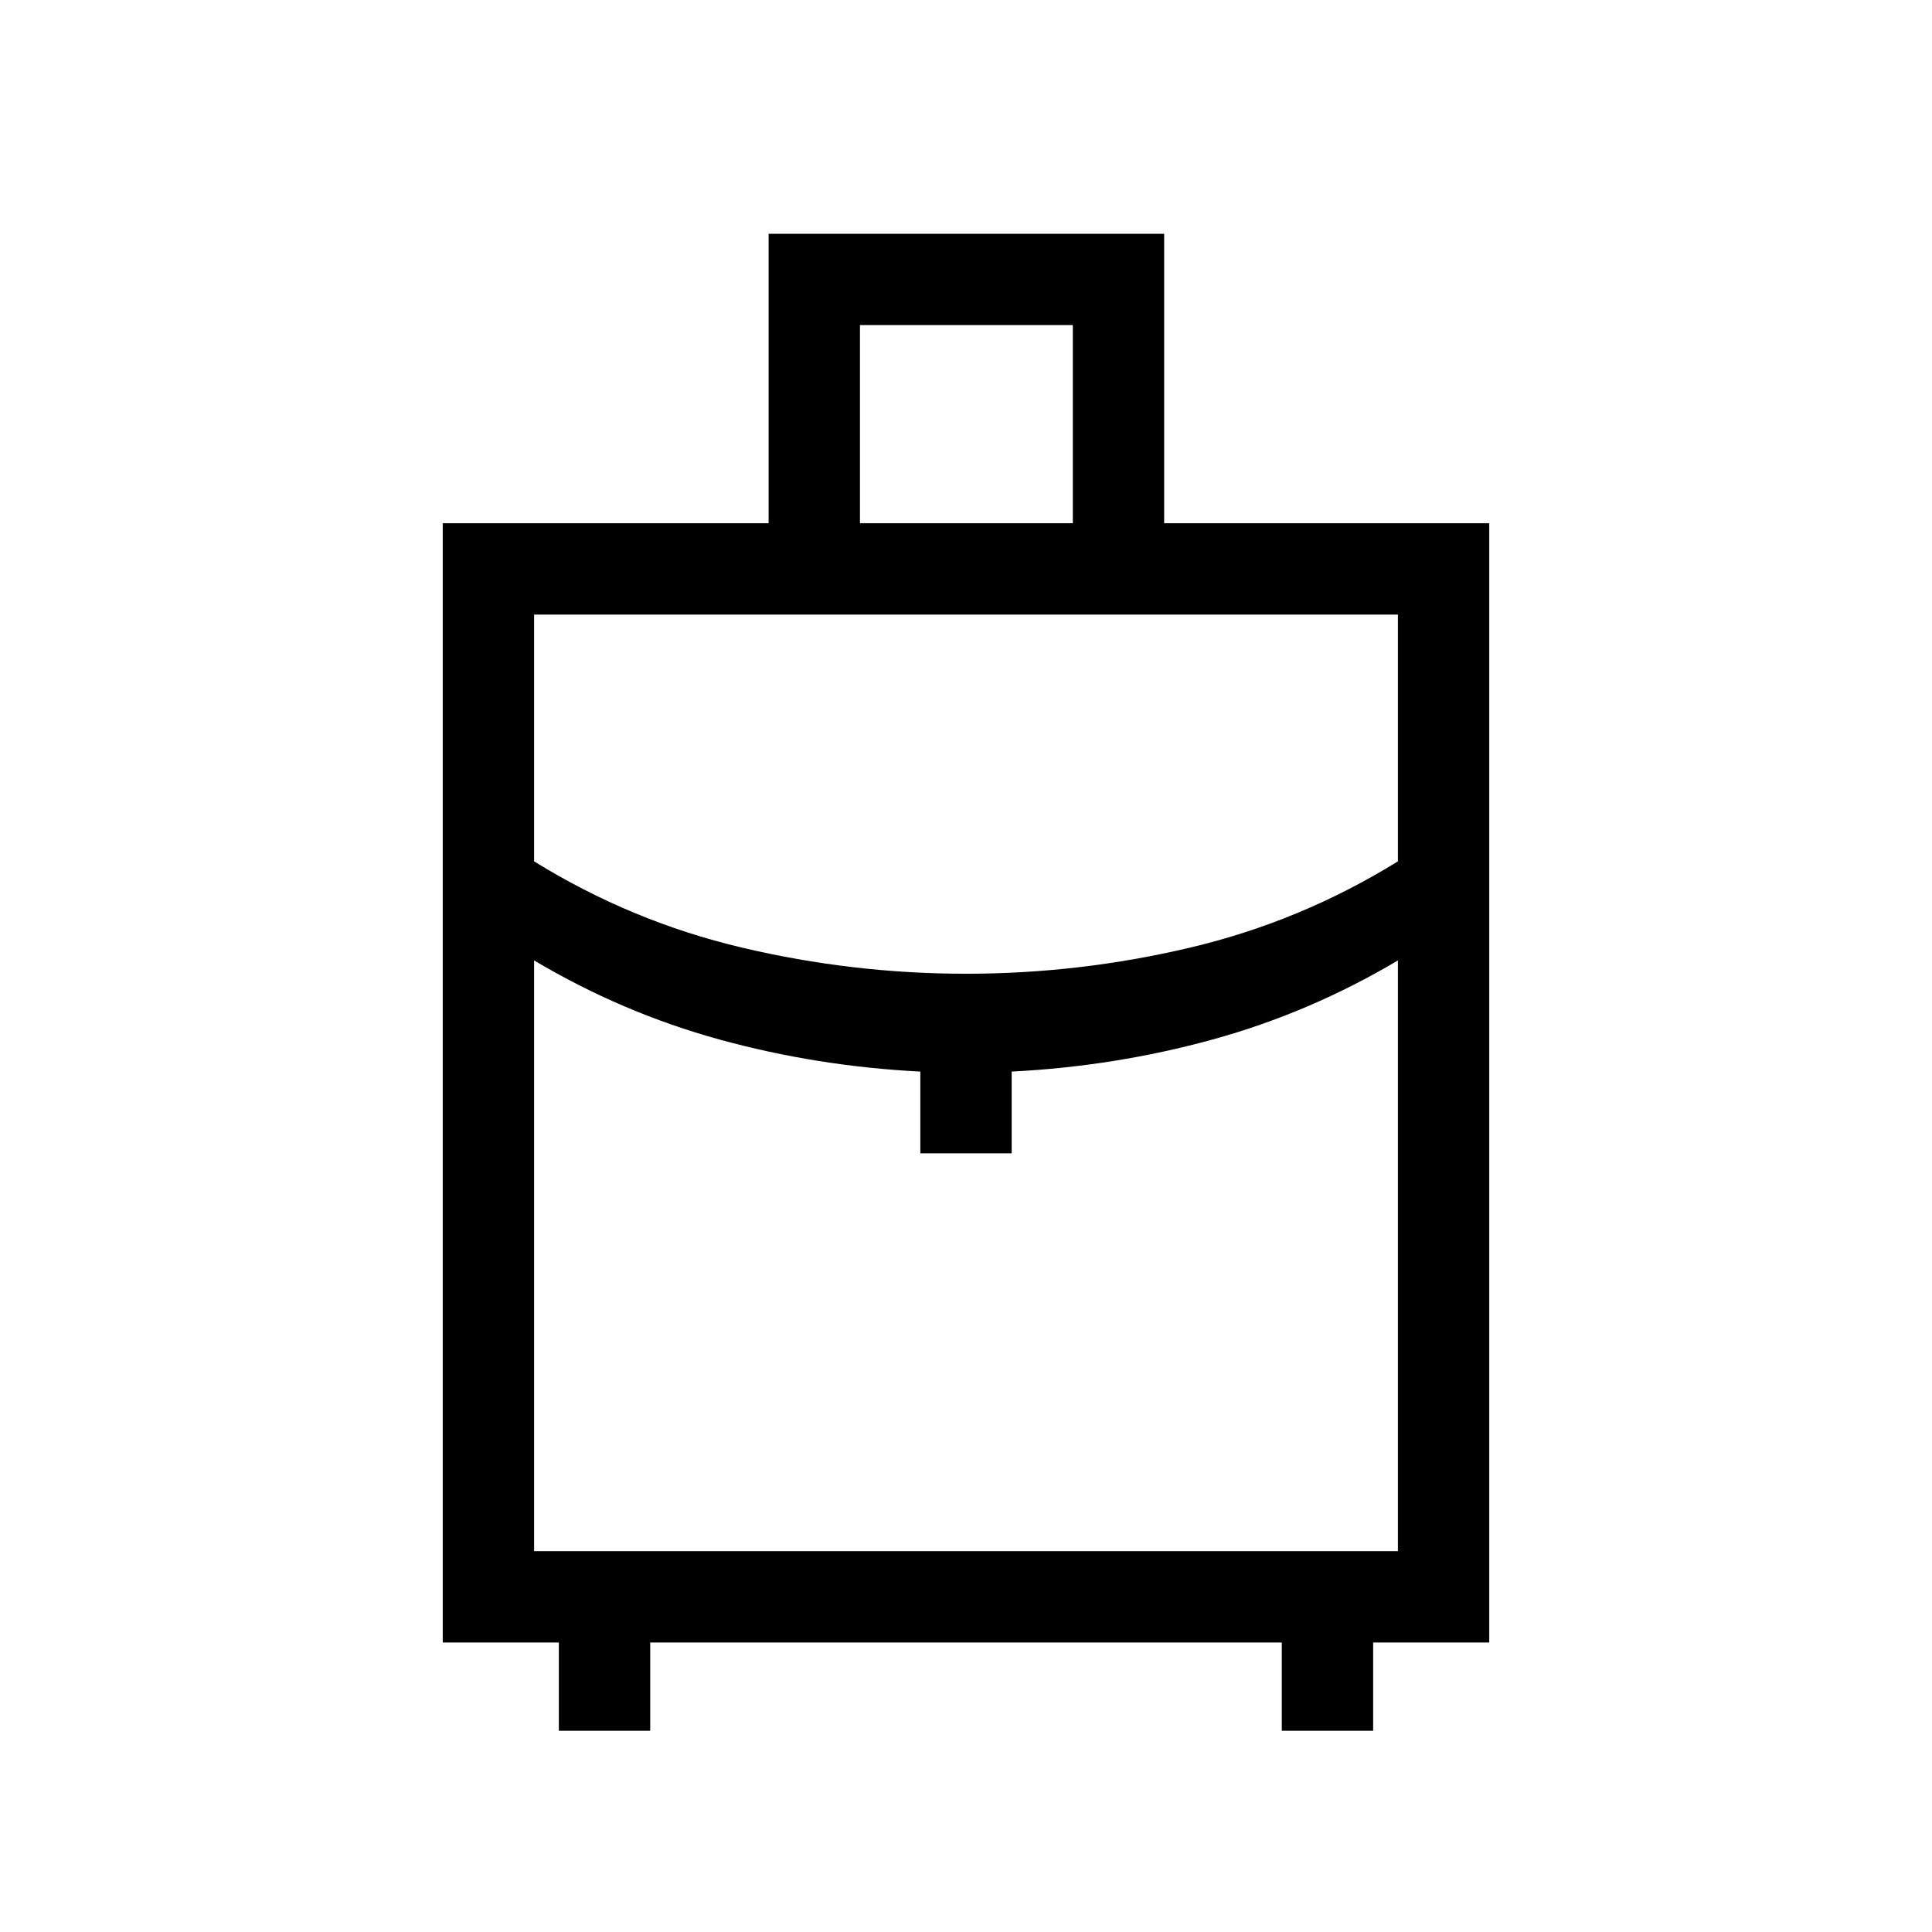 <svg xmlns="http://www.w3.org/2000/svg" height="48" viewBox="0 -960 960 960" width="48"><path d="M277.69-100v-43.85H220V-700h161.92v-143.84h196.54V-700H740v556.15h-57.69V-100h-45.39v-43.85H323.08V-100h-45.39Zm149.62-600h105.77v-98.46H427.31V-700ZM480-476.15q56.41 0 111.4-13 54.98-13 103.21-42.85v-122.61H265.39V-532q48.23 29.85 103.21 42.85 54.99 13 111.4 13Zm-22.69 89.23v-40.62q-51.39-2.61-99.77-15.92-48.39-13.31-92.15-39.31v293.54h429.22v-293.54q-43.76 26-92.15 39.31-48.38 13.31-99.77 15.92v40.62h-45.38Zm22.69 0Zm0-89.23Zm0-6.62Z"/></svg>